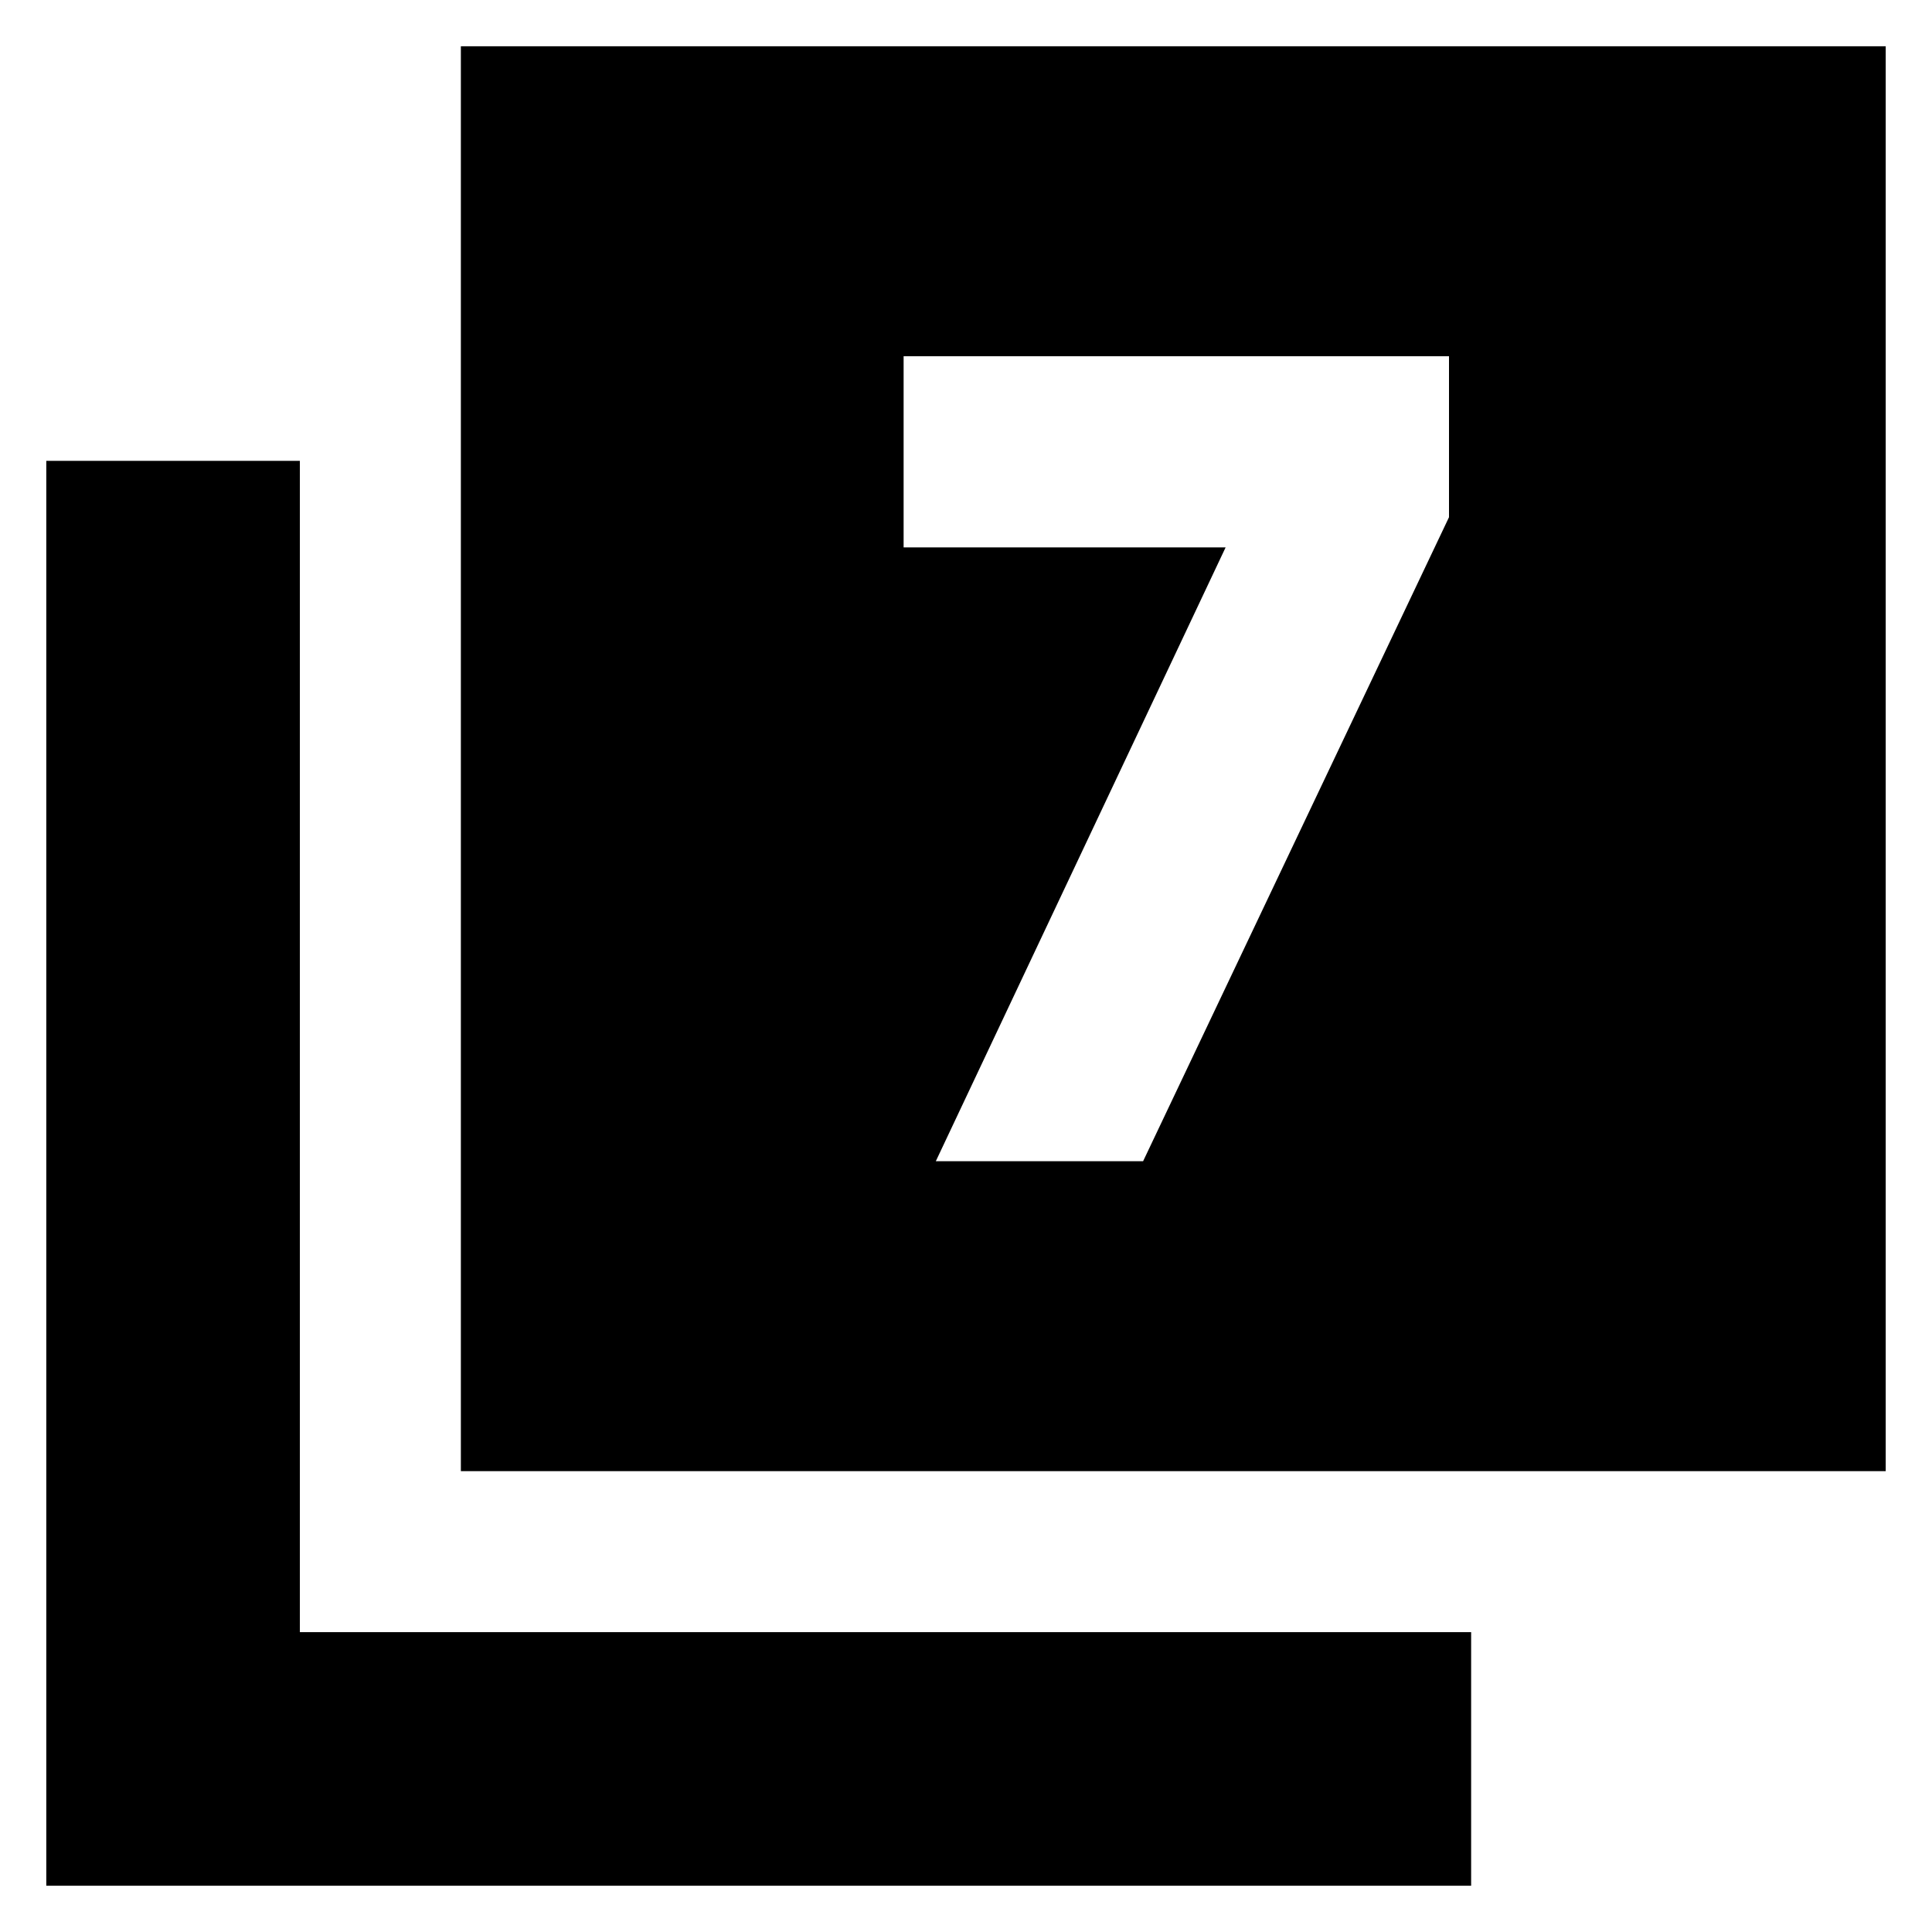 <svg xmlns="http://www.w3.org/2000/svg" height="24" viewBox="0 -960 960 960" width="24"><path d="M465-383h103l152-320v-80H449v95h160L465-383ZM229-229v-708h708v708H229ZM23-23v-708h126v582h582v126H23Z"/></svg>